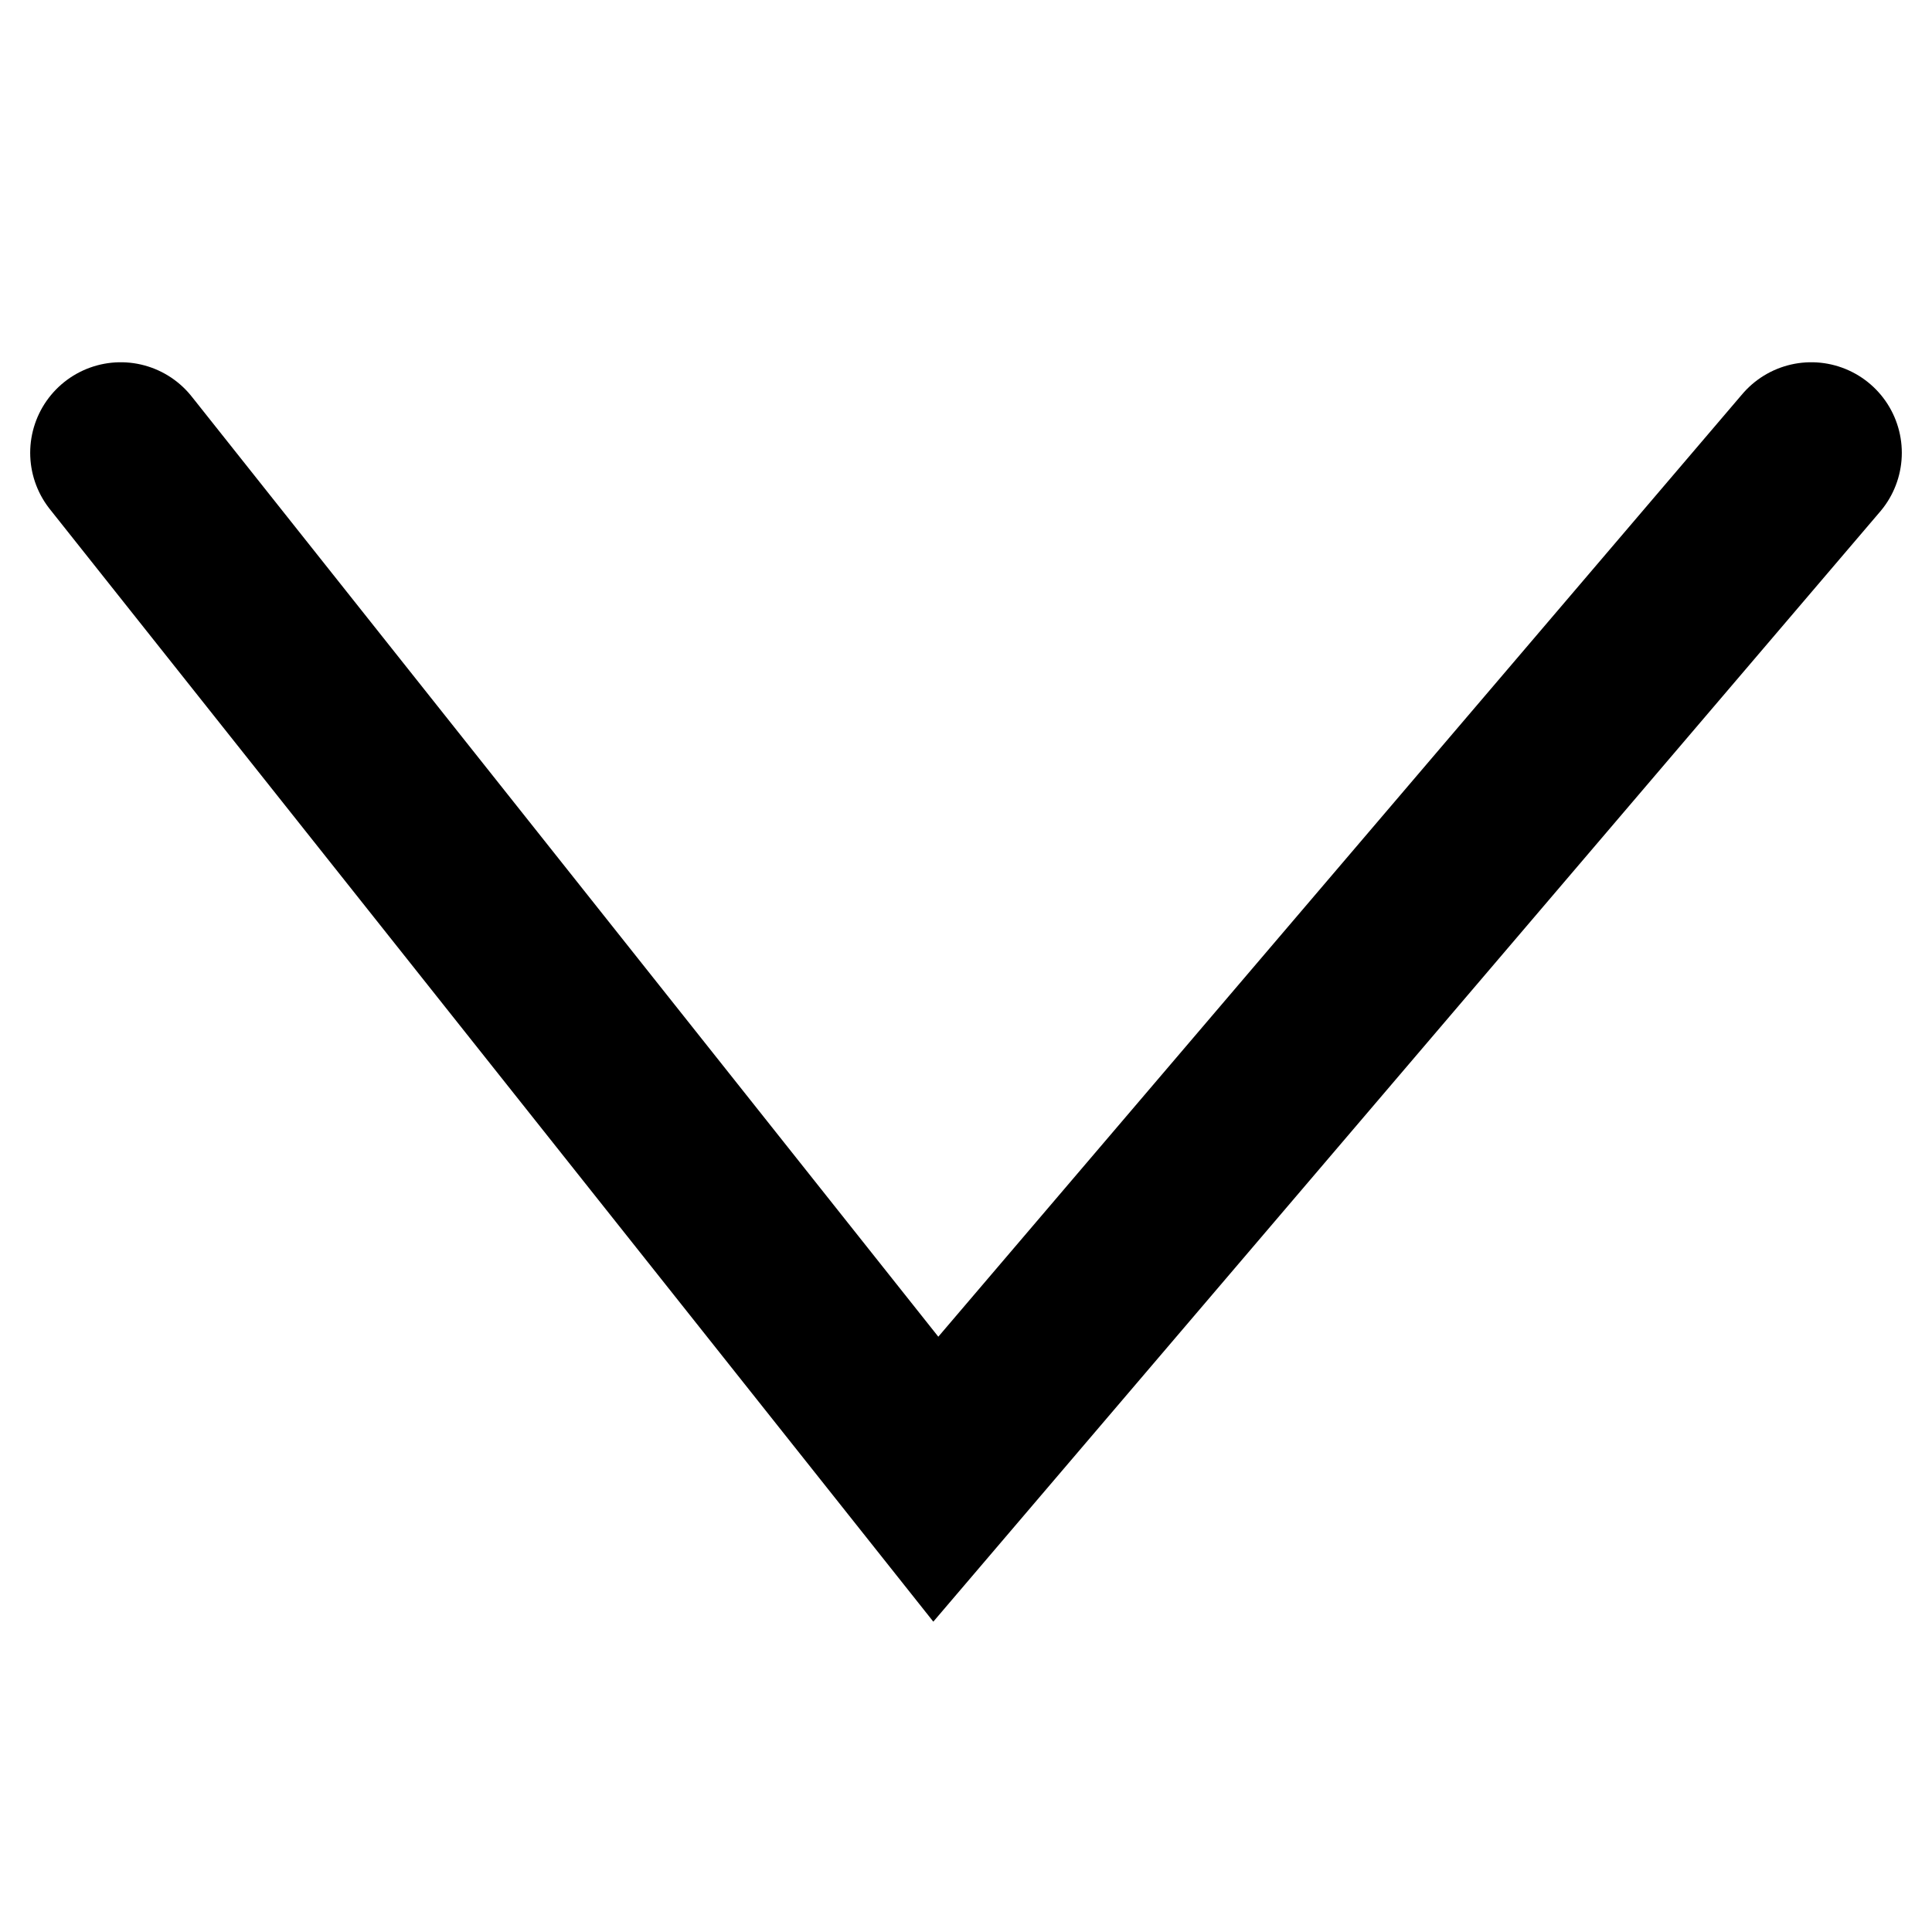 <?xml version="1.0" encoding="UTF-8"?>
<svg xmlns="http://www.w3.org/2000/svg" width="64" height="64">
  <g fill="none" stroke="black" stroke-width="6">
    <path stroke-linecap="round" d="M4 15 L31 49 L60 15" />
  </g>
</svg>
